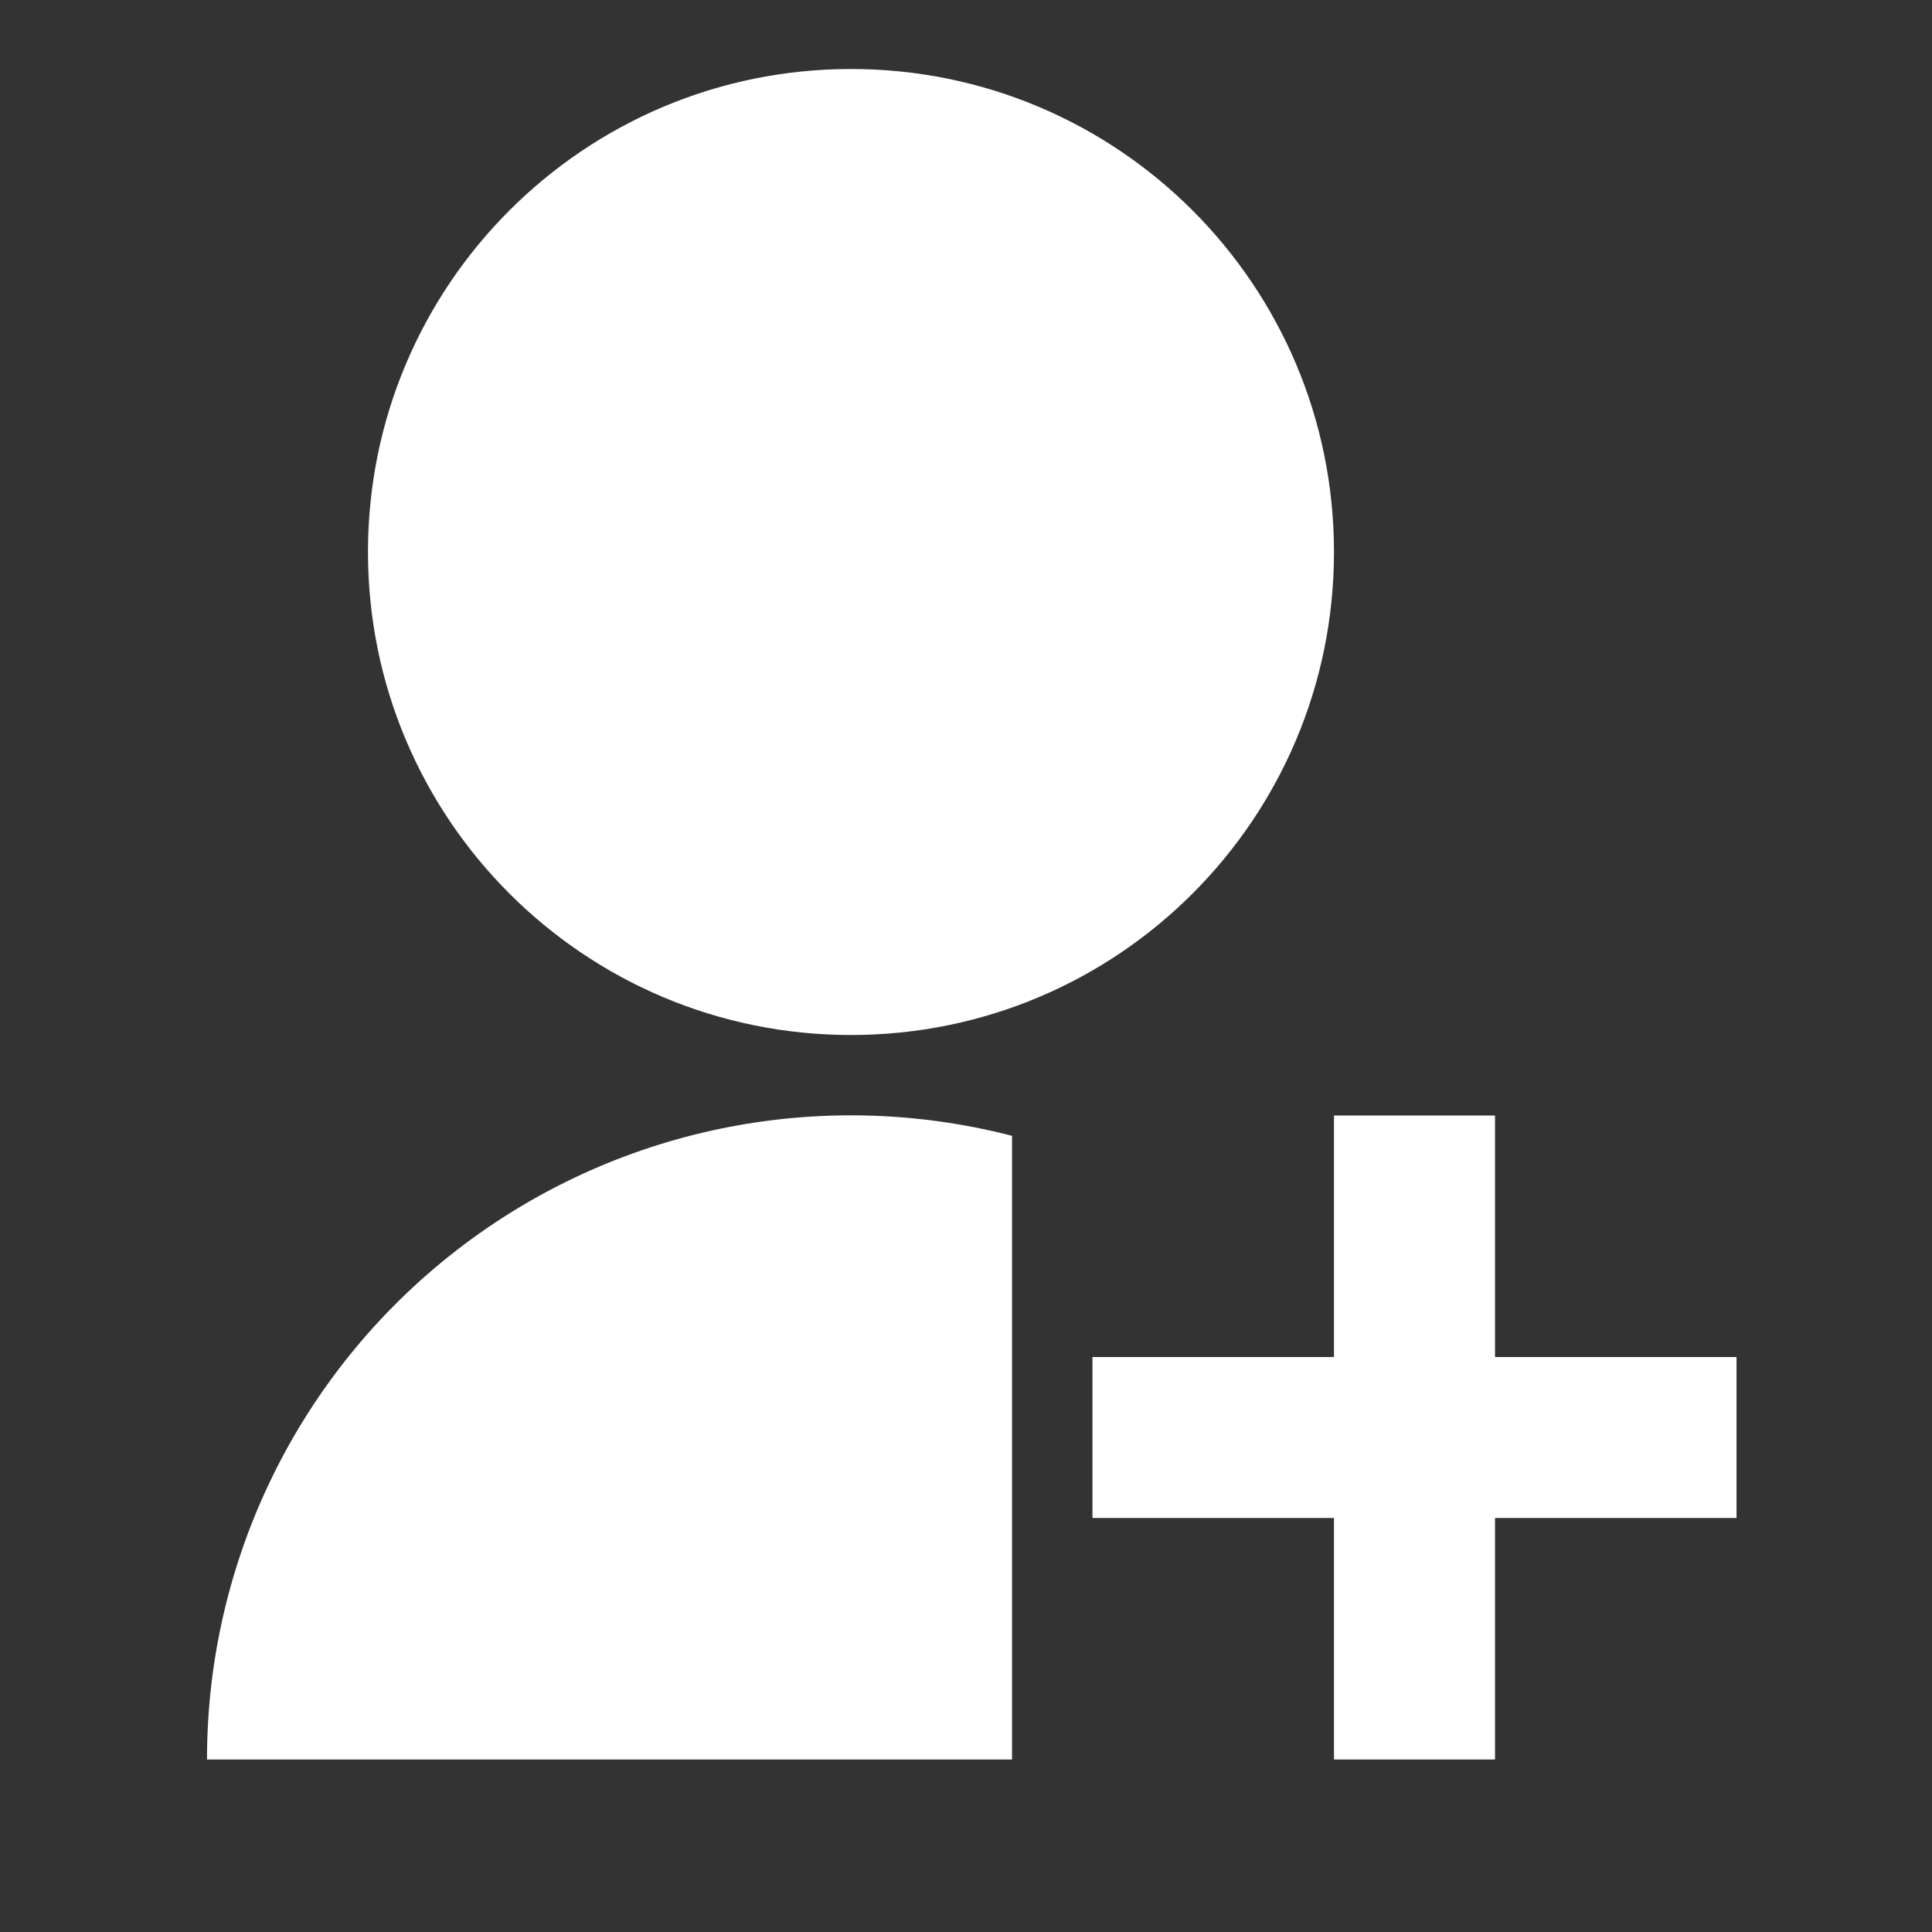 <?xml version="1.0" encoding="UTF-8"?>
<svg width="28px" height="28px" viewBox="0 0 28 28" version="1.1" xmlns="http://www.w3.org/2000/svg" xmlns:xlink="http://www.w3.org/1999/xlink">
    <rect x="0" y="0" width="28" height="28" fill="#333333" stroke="none"/>
    <title>user-add-fill</title>
    <g id="playhub最终" stroke="none" stroke-width="1" fill="none" fill-rule="evenodd">
        <g id="哥白尼首页新玩家" transform="translate(-93, -291)">
            <g id="user-add-fill" transform="translate(93, 291)">
                <polygon id="路径" points="0 0 28 0 28 28 0 28"></polygon>
                <path d="M14.667,16.461 L14.667,25.5 L3,25.5 C2.999,22.613 4.335,19.888 6.617,18.12 C8.899,16.351 11.871,15.739 14.667,16.461 L14.667,16.461 Z M12.333,15 C8.466,15 5.333,11.867 5.333,8 C5.333,4.133 8.466,1 12.333,1 C16.201,1 19.333,4.133 19.333,8 C19.333,11.867 16.201,15 12.333,15 Z M19.333,19.667 L19.333,16.167 L21.667,16.167 L21.667,19.667 L25.167,19.667 L25.167,22 L21.667,22 L21.667,25.5 L19.333,25.5 L19.333,22 L15.833,22 L15.833,19.667 L19.333,19.667 Z" id="形状" fill="#FFFFFF" fill-rule="nonzero"></path>
            </g>
        </g>
    </g>
</svg>
